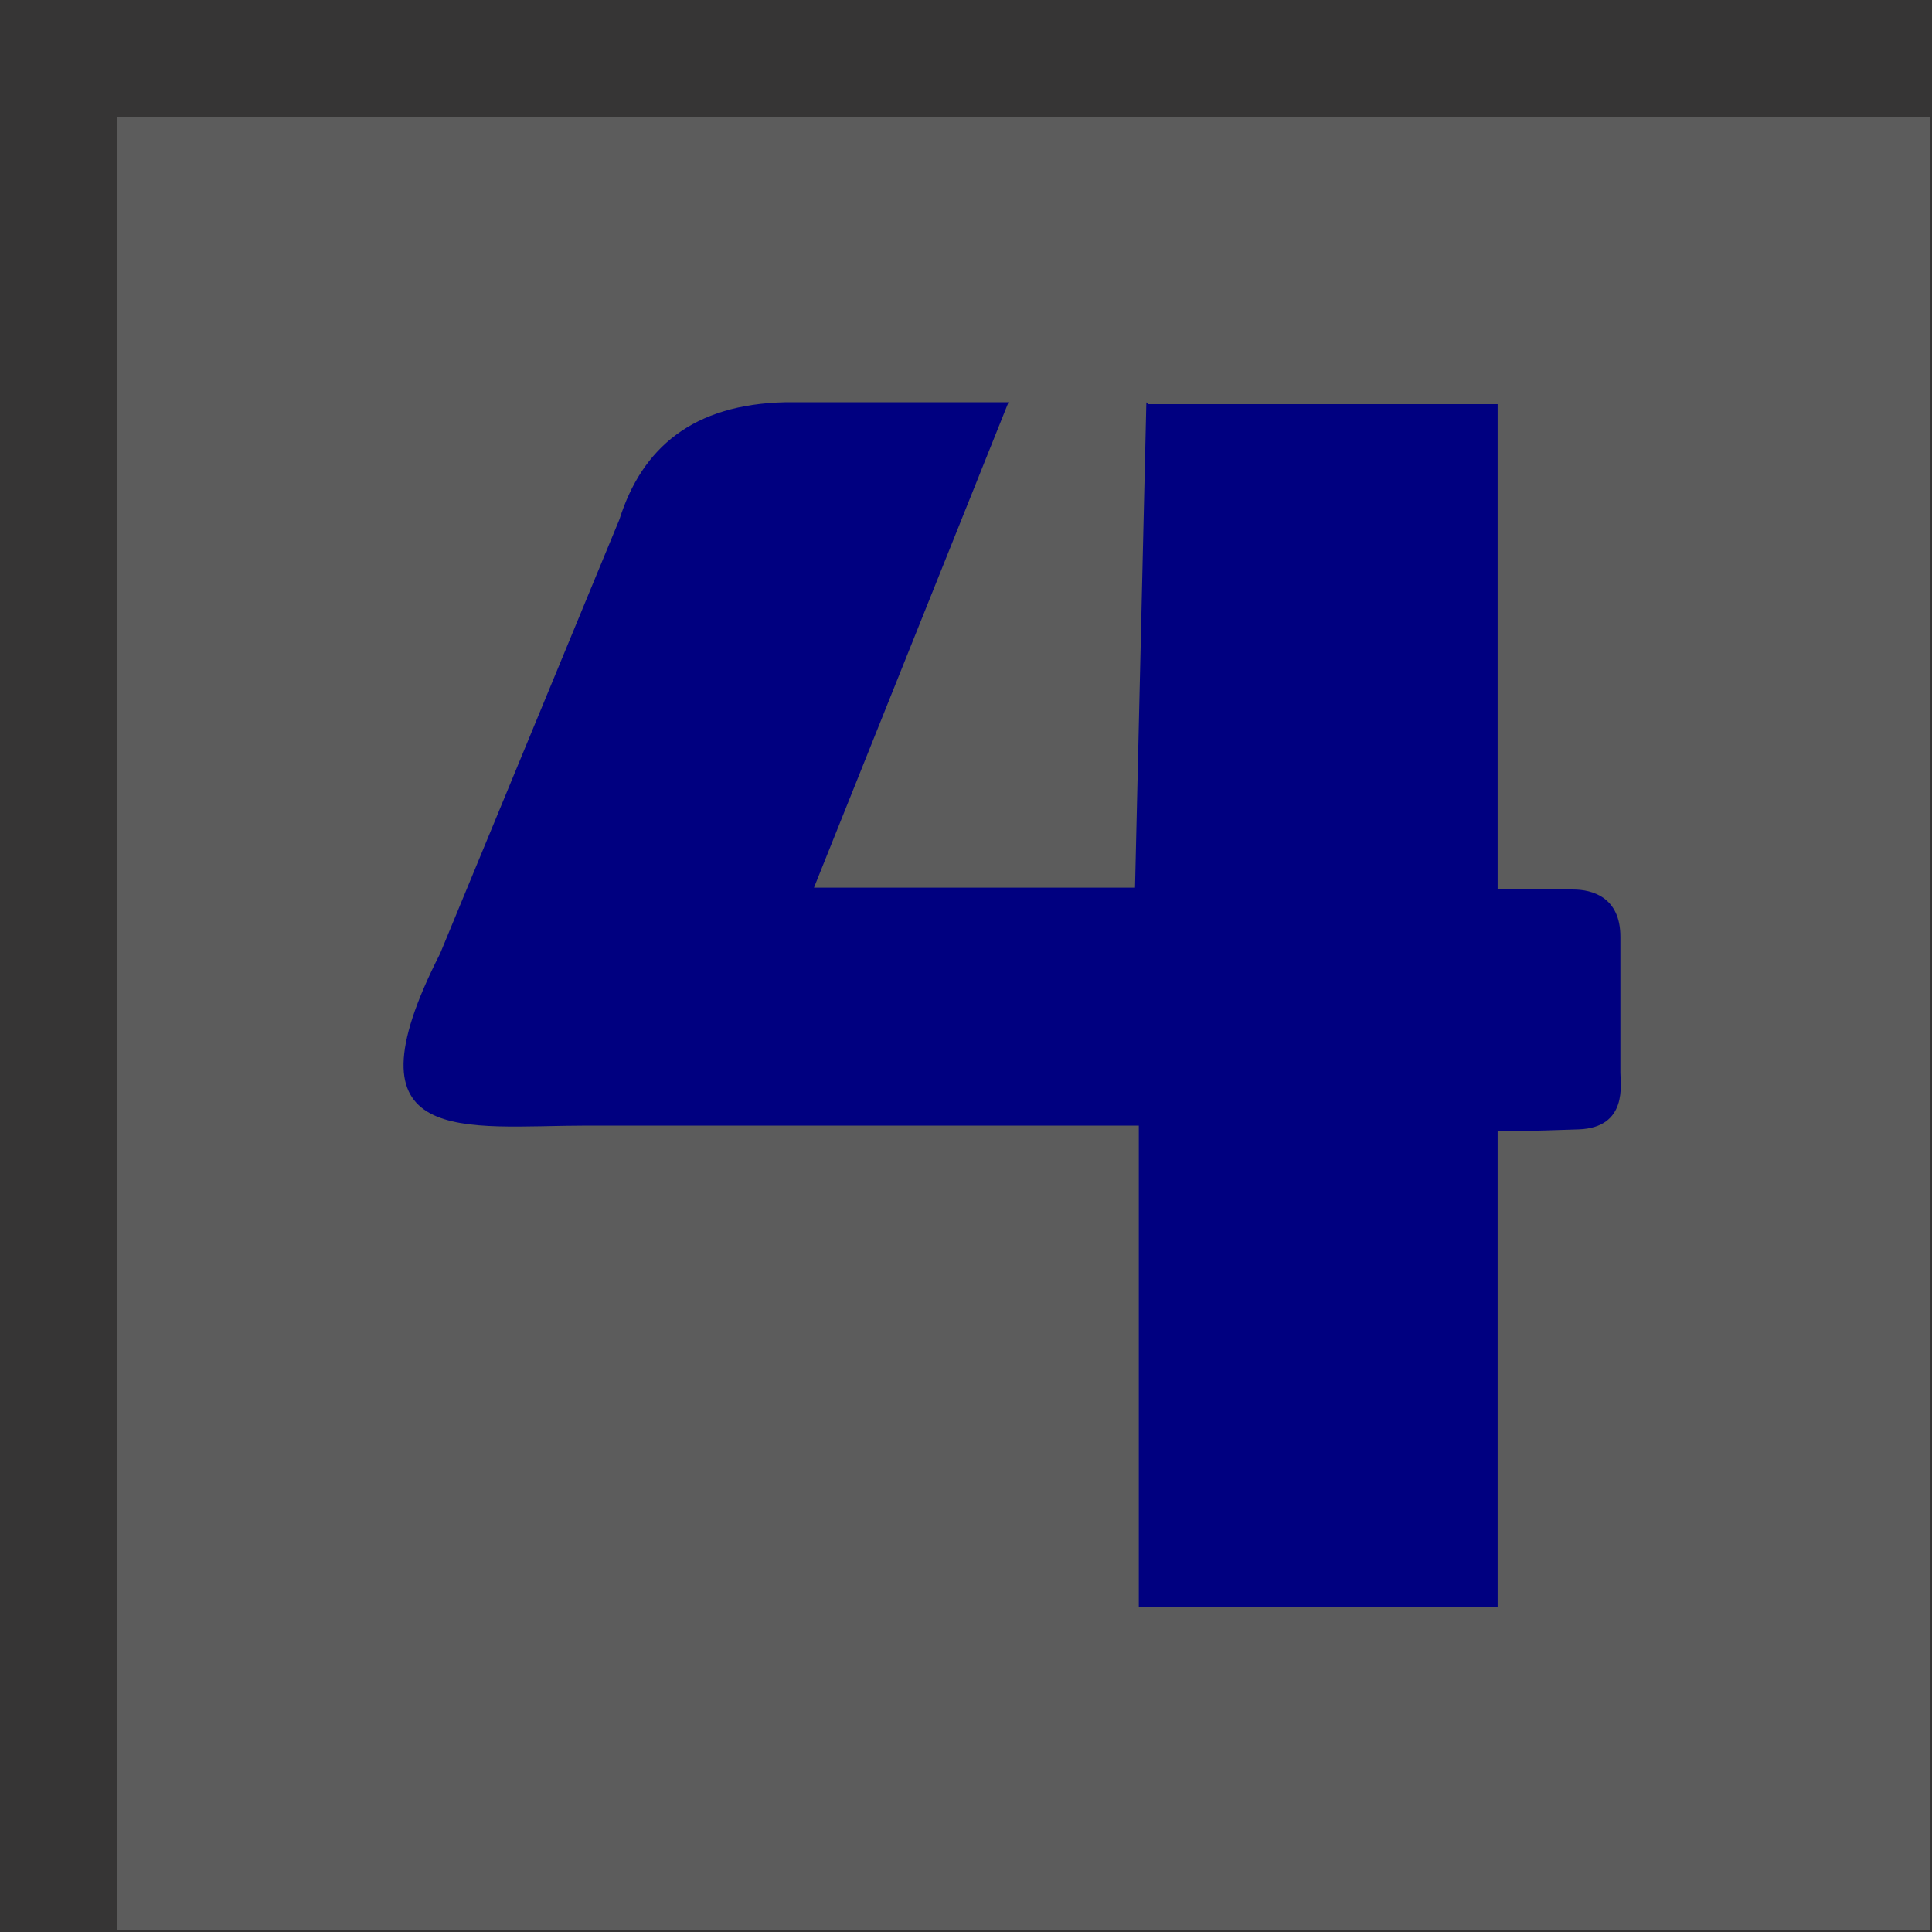 <?xml version="1.0" encoding="UTF-8"?>
<!DOCTYPE svg PUBLIC "-//W3C//DTD SVG 1.1//EN" "http://www.w3.org/Graphics/SVG/1.1/DTD/svg11.dtd">
<!-- Creator: CorelDRAW -->
<svg xmlns="http://www.w3.org/2000/svg" xml:space="preserve" width="25mm" height="25mm"
  style="shape-rendering:geometricPrecision; text-rendering:geometricPrecision; image-rendering:optimizeQuality; fill-rule:evenodd; clip-rule:evenodd"
  viewBox="0 0 1.023 1.023" xmlns:xlink="http://www.w3.org/1999/xlink">
  <defs>
    <style type="text/css">
      <![CDATA[
      .fil2 {
        fill: navy
      }

      .fil0 {
        fill: #363535
      }

      .fil1 {
        fill: #5c5c5c
      }
      ]]>
    </style>
  </defs>
  <g id="Layer_x0020_1">
    <rect class="fil0" width="1.023" height="1.023" />
    <rect class="fil1" x="0.062" y="0.062" width="0.96" height="0.96" />
    <path class="fil2"
      d="M0.608 0.214l0.185 0 0 0.257 0.04 0c0.01,0 0.025,0.004 0.025,0.025 0,0.021 0,0.066 0,0.072 0,0.006 0.004,0.029 -0.022,0.03 -0.027,0.001 -0.043,0.001 -0.043,0.001l0 0.252 -0.19 0 0 -0.255 -0.292 0c-0.065,0 -0.131,0.013 -0.078,-0.091l0.095 -0.23c0.012,-0.038 0.039,-0.061 0.088,-0.062l0.118 0 -0.103 0.257 0.17 0 0.006 -0.257z" />
  </g>
</svg>
